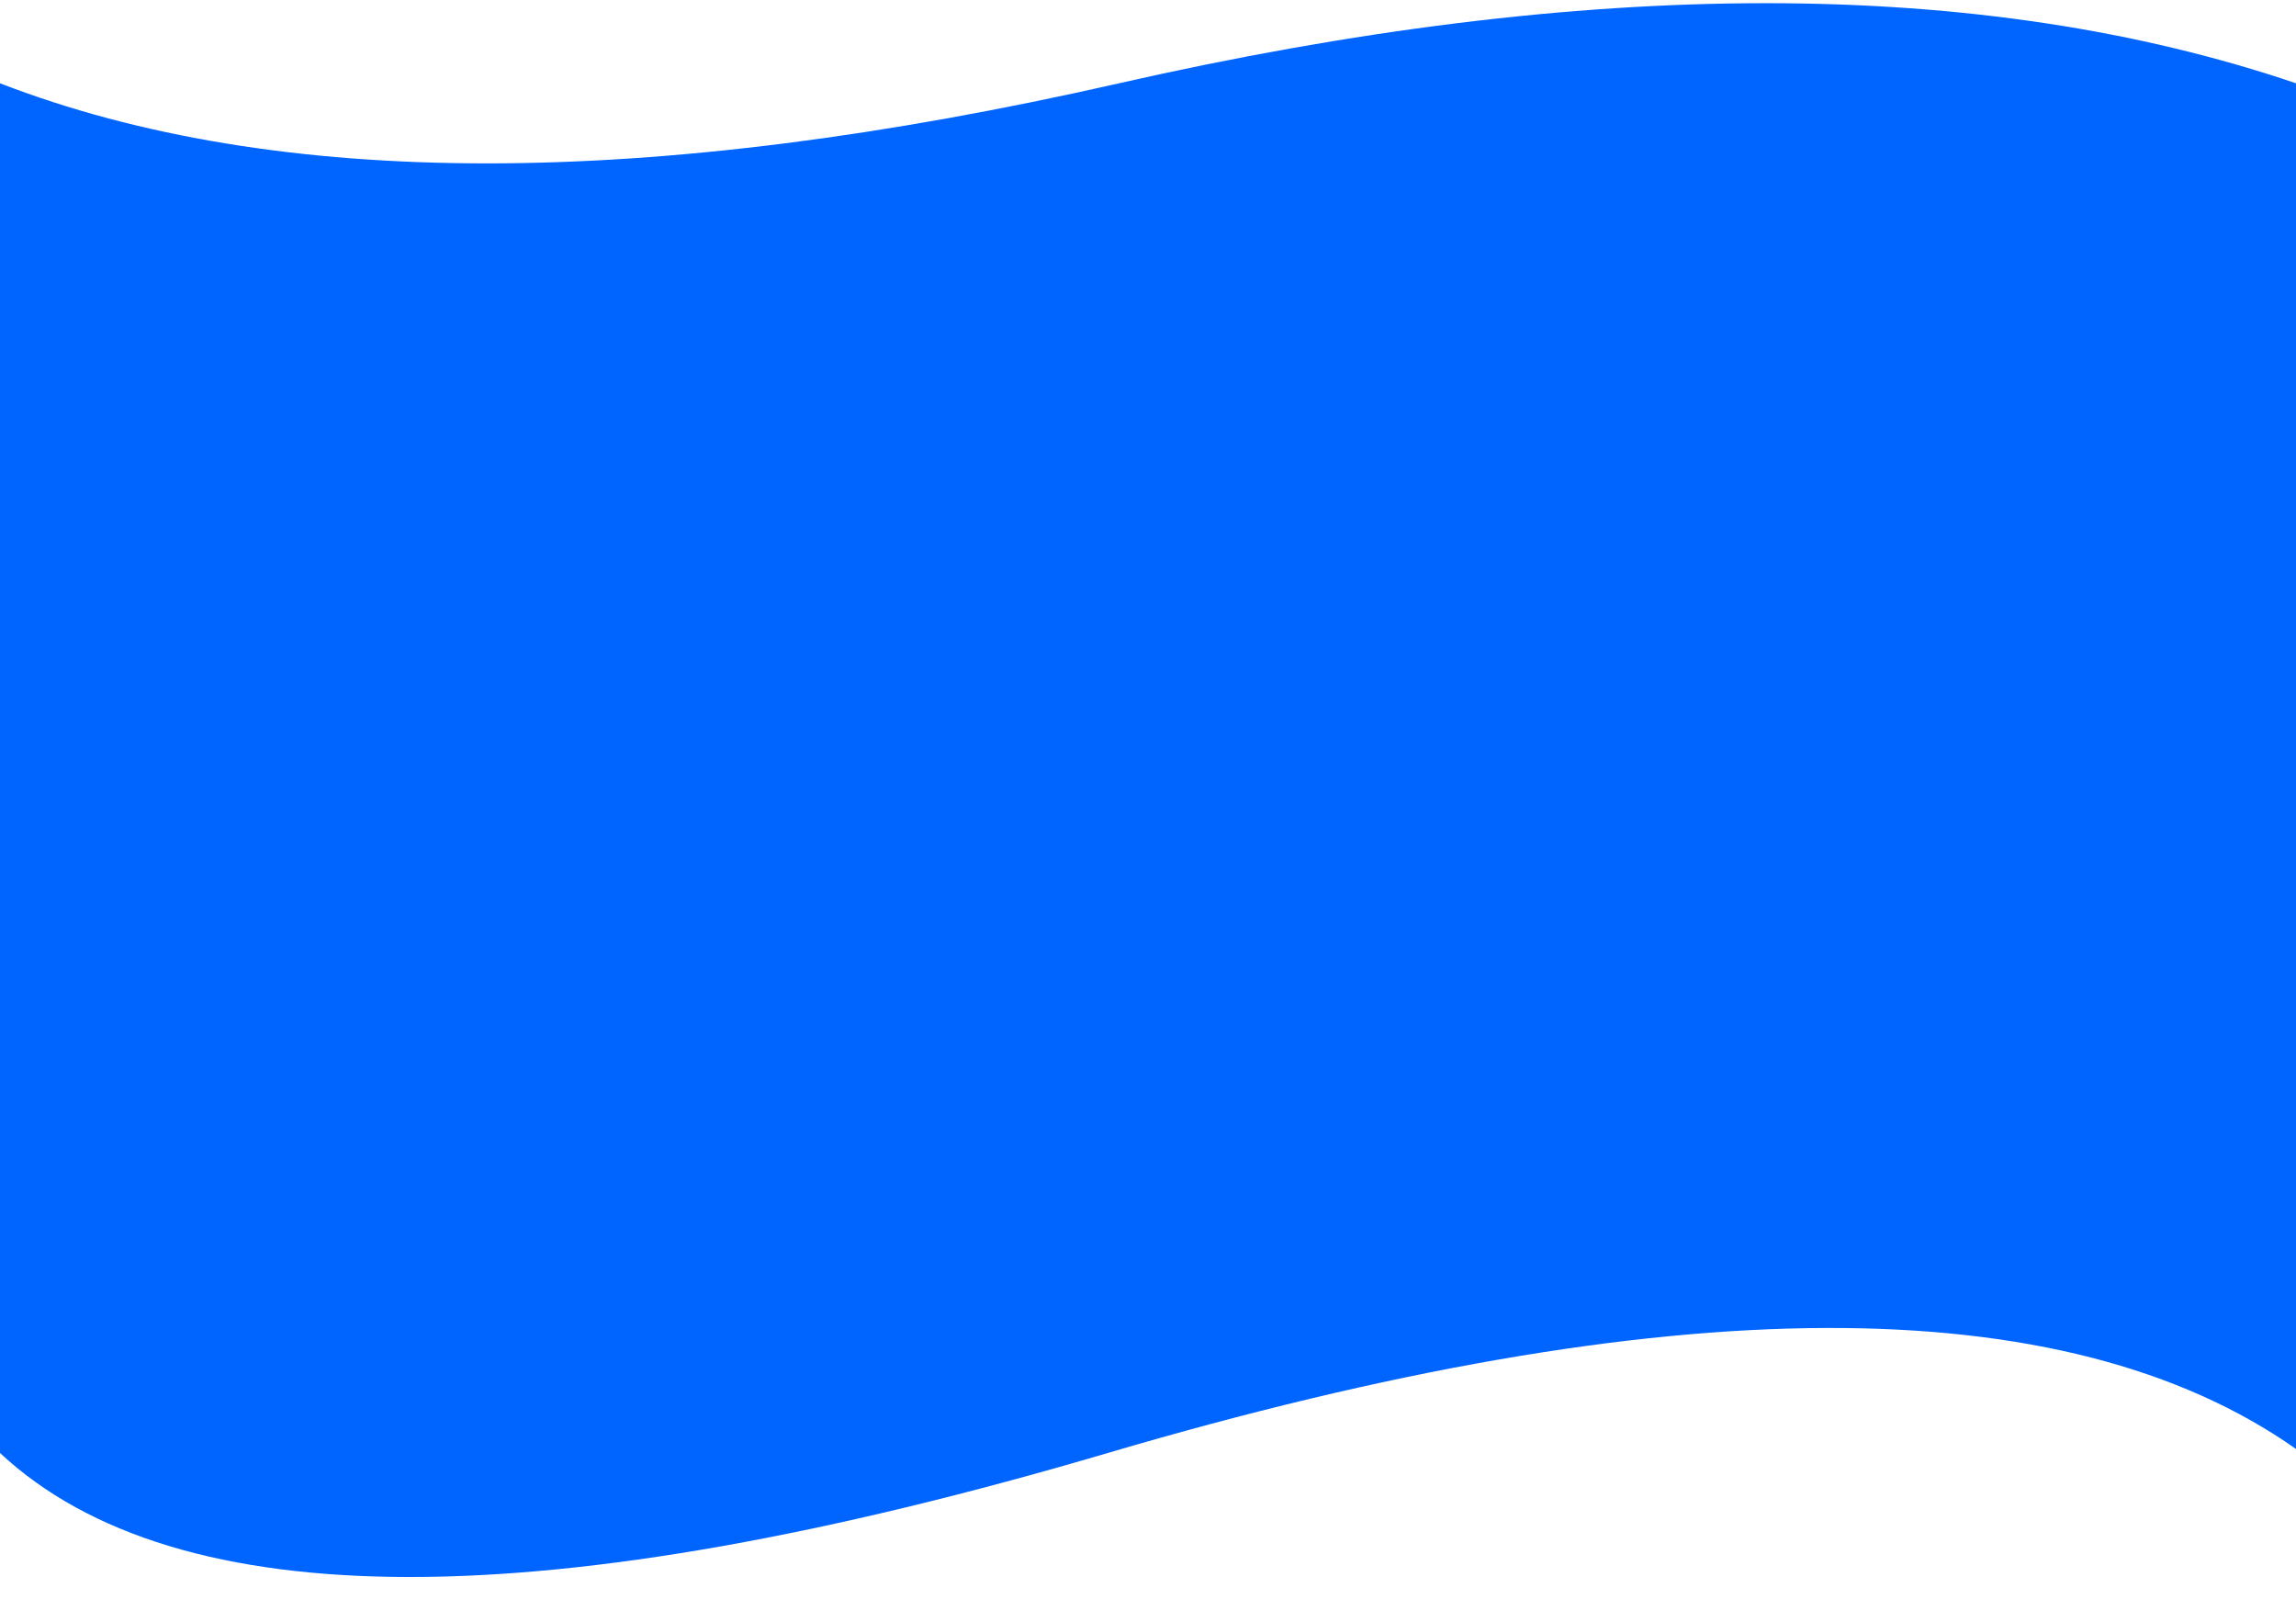 <svg viewBox="0 0 1440 1017" xmlns="http://www.w3.org/2000/svg">
    <g fill-rule="nonzero" fill="#0065FF">
        <path d="M0 52.231c173.187 66.975 407.132 66.975 701.836 0s540.759-66.975 738.164 0v856.468c-144.92-102.007-393.336-101.164-745.247 2.53-351.911 103.695-583.496 103.695-694.753 0V52.231z"/>
    </g>
</svg>
